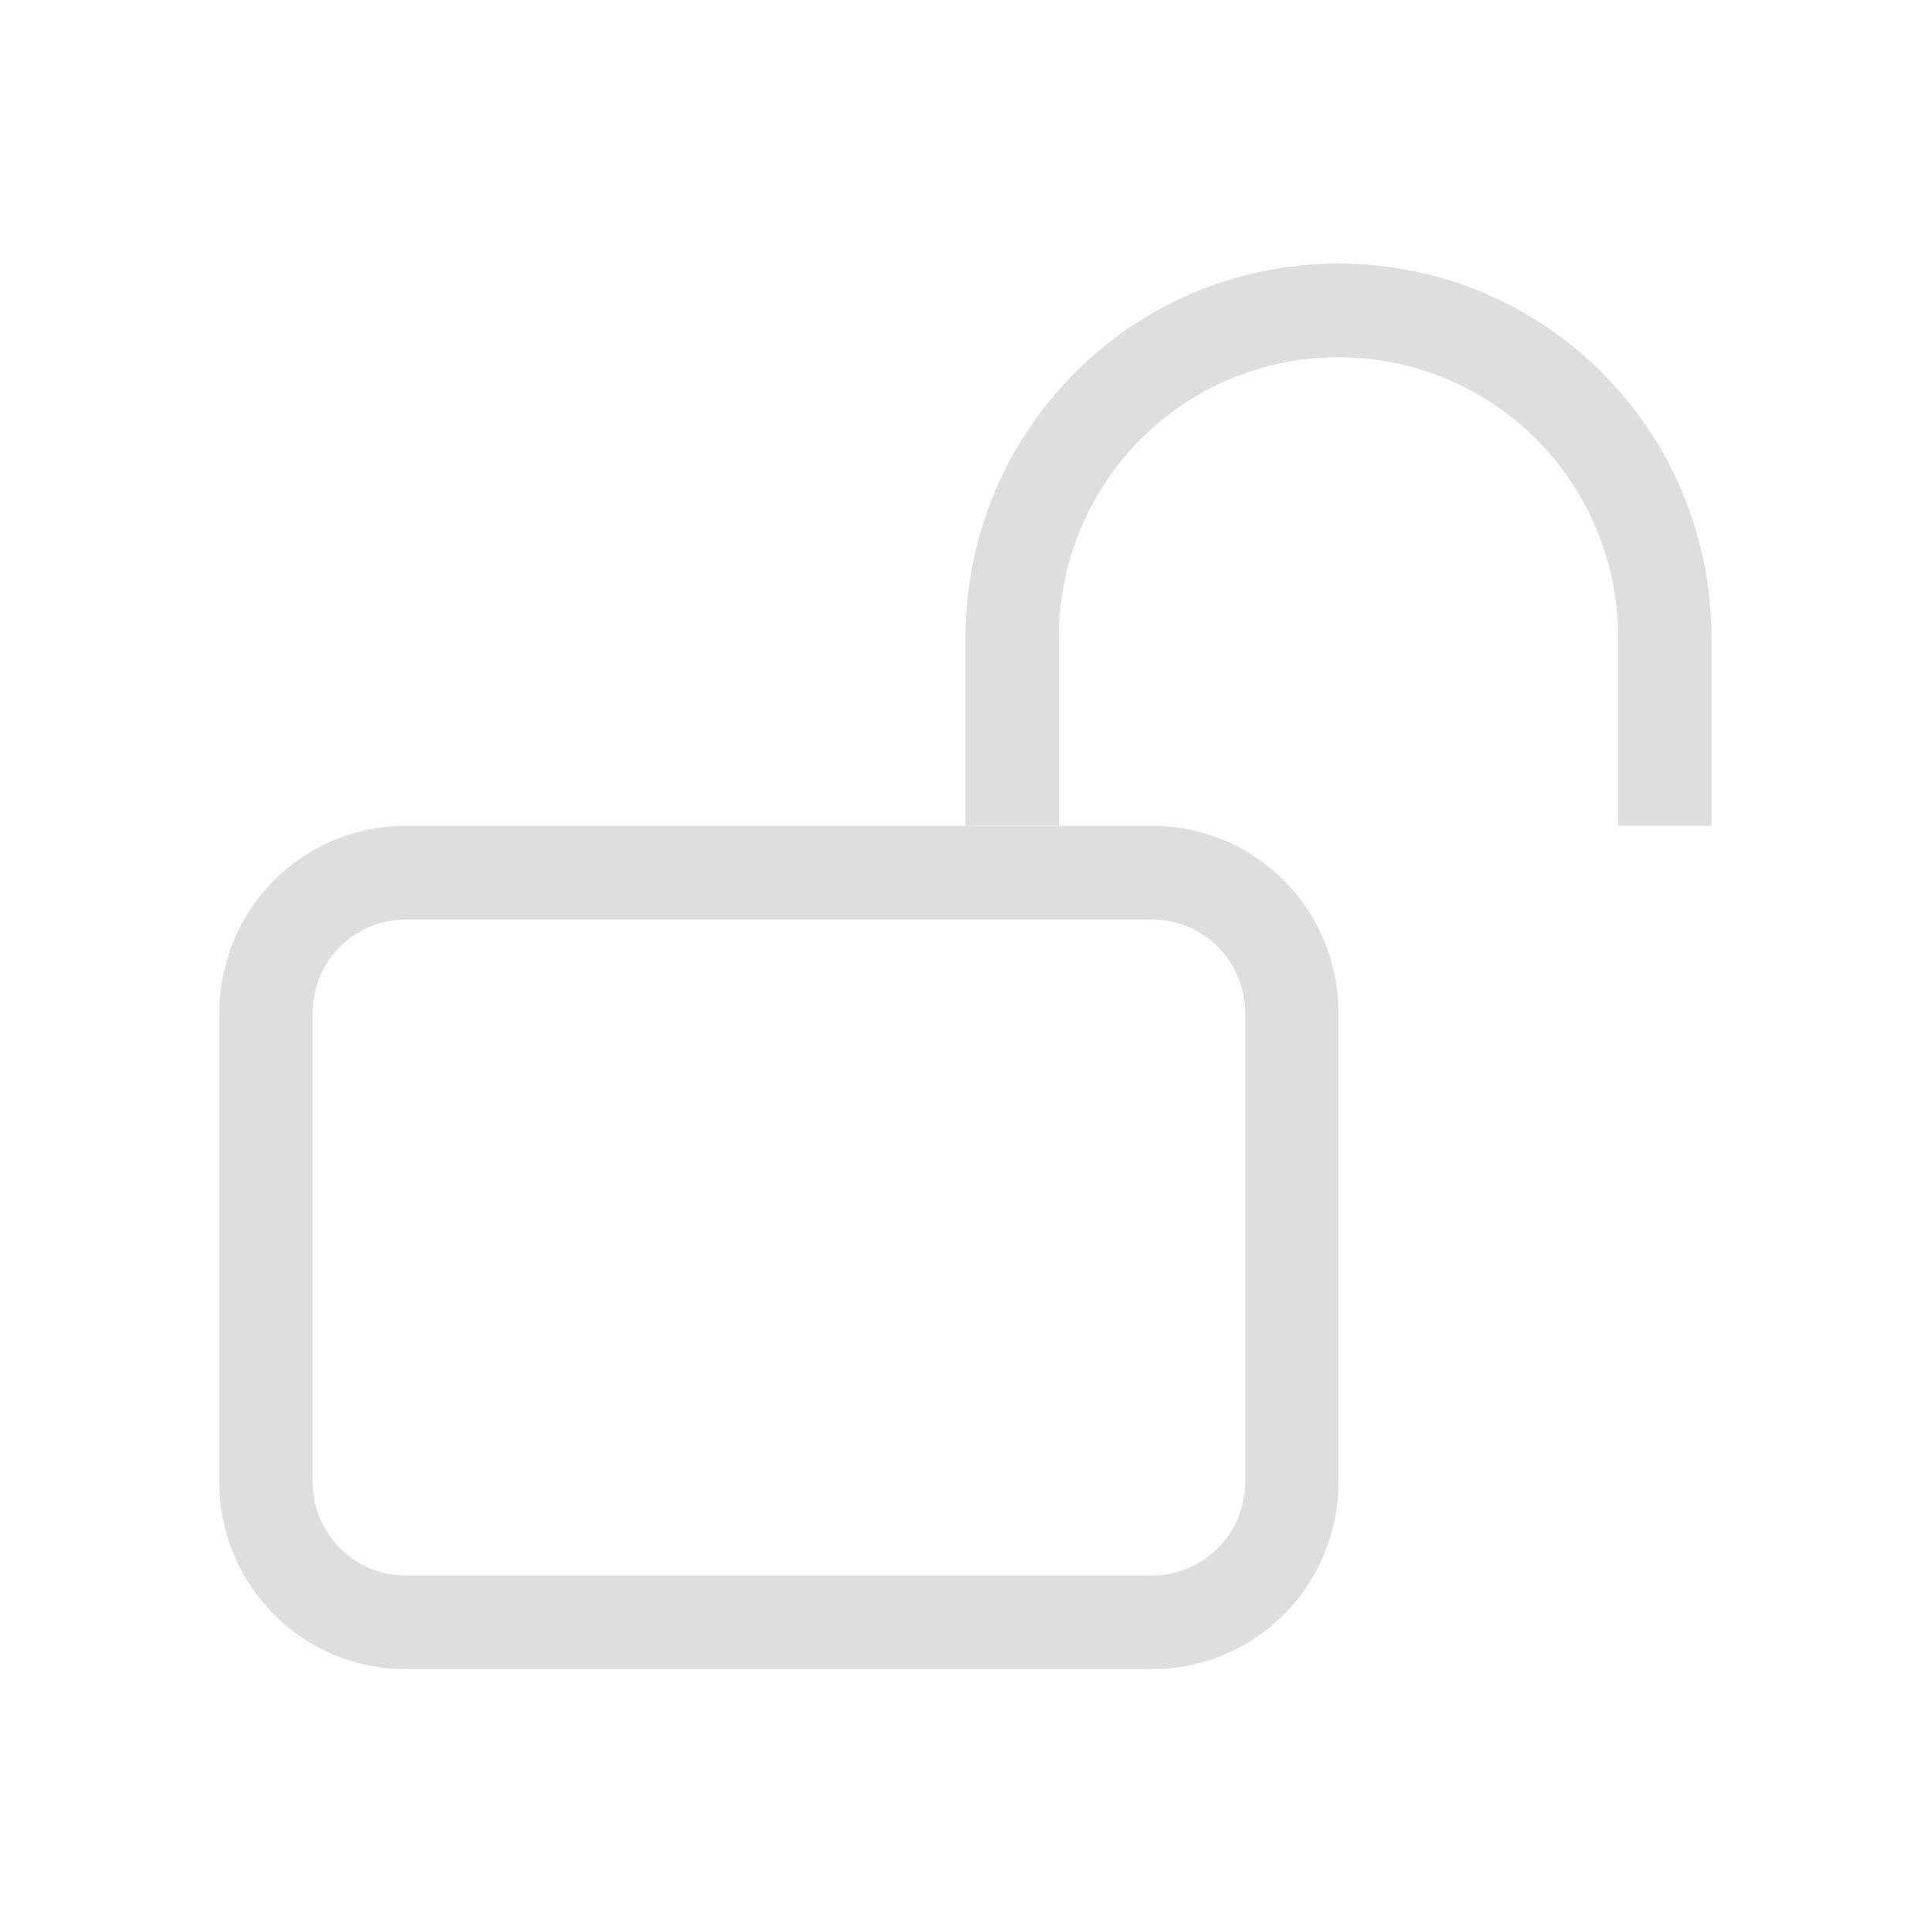<?xml version="1.0" encoding="UTF-8" standalone="no"?>
<svg
   width="22"
   height="22"
   version="1.1"
   id="svg2"
   sodipodi:docname="folder-unlocked-symbolic.svg"
   inkscape:version="1.4 (unknown)"
   xmlns:inkscape="http://www.inkscape.org/namespaces/inkscape"
   xmlns:sodipodi="http://sodipodi.sourceforge.net/DTD/sodipodi-0.dtd"
   xmlns="http://www.w3.org/2000/svg"
   xmlns:svg="http://www.w3.org/2000/svg">
  <sodipodi:namedview
     id="namedview2"
     pagecolor="#ffffff"
     bordercolor="#000000"
     borderopacity="0.25"
     inkscape:showpageshadow="2"
     inkscape:pageopacity="0.0"
     inkscape:pagecheckerboard="0"
     inkscape:deskcolor="#d1d1d1"
     inkscape:zoom="14.142136"
     inkscape:cx="10.783378"
     inkscape:cy="7.3892659"
     inkscape:window-width="1920"
     inkscape:window-height="998"
     inkscape:window-x="0"
     inkscape:window-y="0"
     inkscape:window-maximized="1"
     inkscape:current-layer="svg2" />
  <defs
     id="defs1">
    <style
       id="current-color-scheme"
       type="text/css">.ColorScheme-Text { color:#dedede; }</style>
  </defs>
  <g
     id="g2"
     transform="matrix(1.062,0,0,1.067,-2.308,0.285)">
    <path
       d="m 16.525,2.546 c -2.216,0 -4,1.784 -4,4 v 2 h 1 v -2 c 0,-1.662 1.338,-3 3,-3 1.662,0 3,1.338 3,3 v 2 h 1 v -2 c 0,-2.216 -1.784,-4 -4,-4 z"
       style="fill:currentColor"
       class="ColorScheme-Text"
       id="path1" />
    <path
       d="m 6.525,8.546 c -1.108,0 -2,0.892 -2,2 v 5 c 0,1.108 0.892,2 2,2 h 8 c 1.108,0 2,-0.892 2,-2 v -5 c 0,-1.108 -0.892,-2 -2,-2 z m 0,1 h 8 c 0.554,0 1,0.446 1,1 v 5 c 0,0.554 -0.446,1 -1,1 H 6.525 c -0.554,0 -1,-0.446 -1,-1 v -5 c 0,-0.554 0.446,-1 1,-1 z"
       style="fill:currentColor"
       class="ColorScheme-Text"
       id="path2" />
  </g>
</svg>
